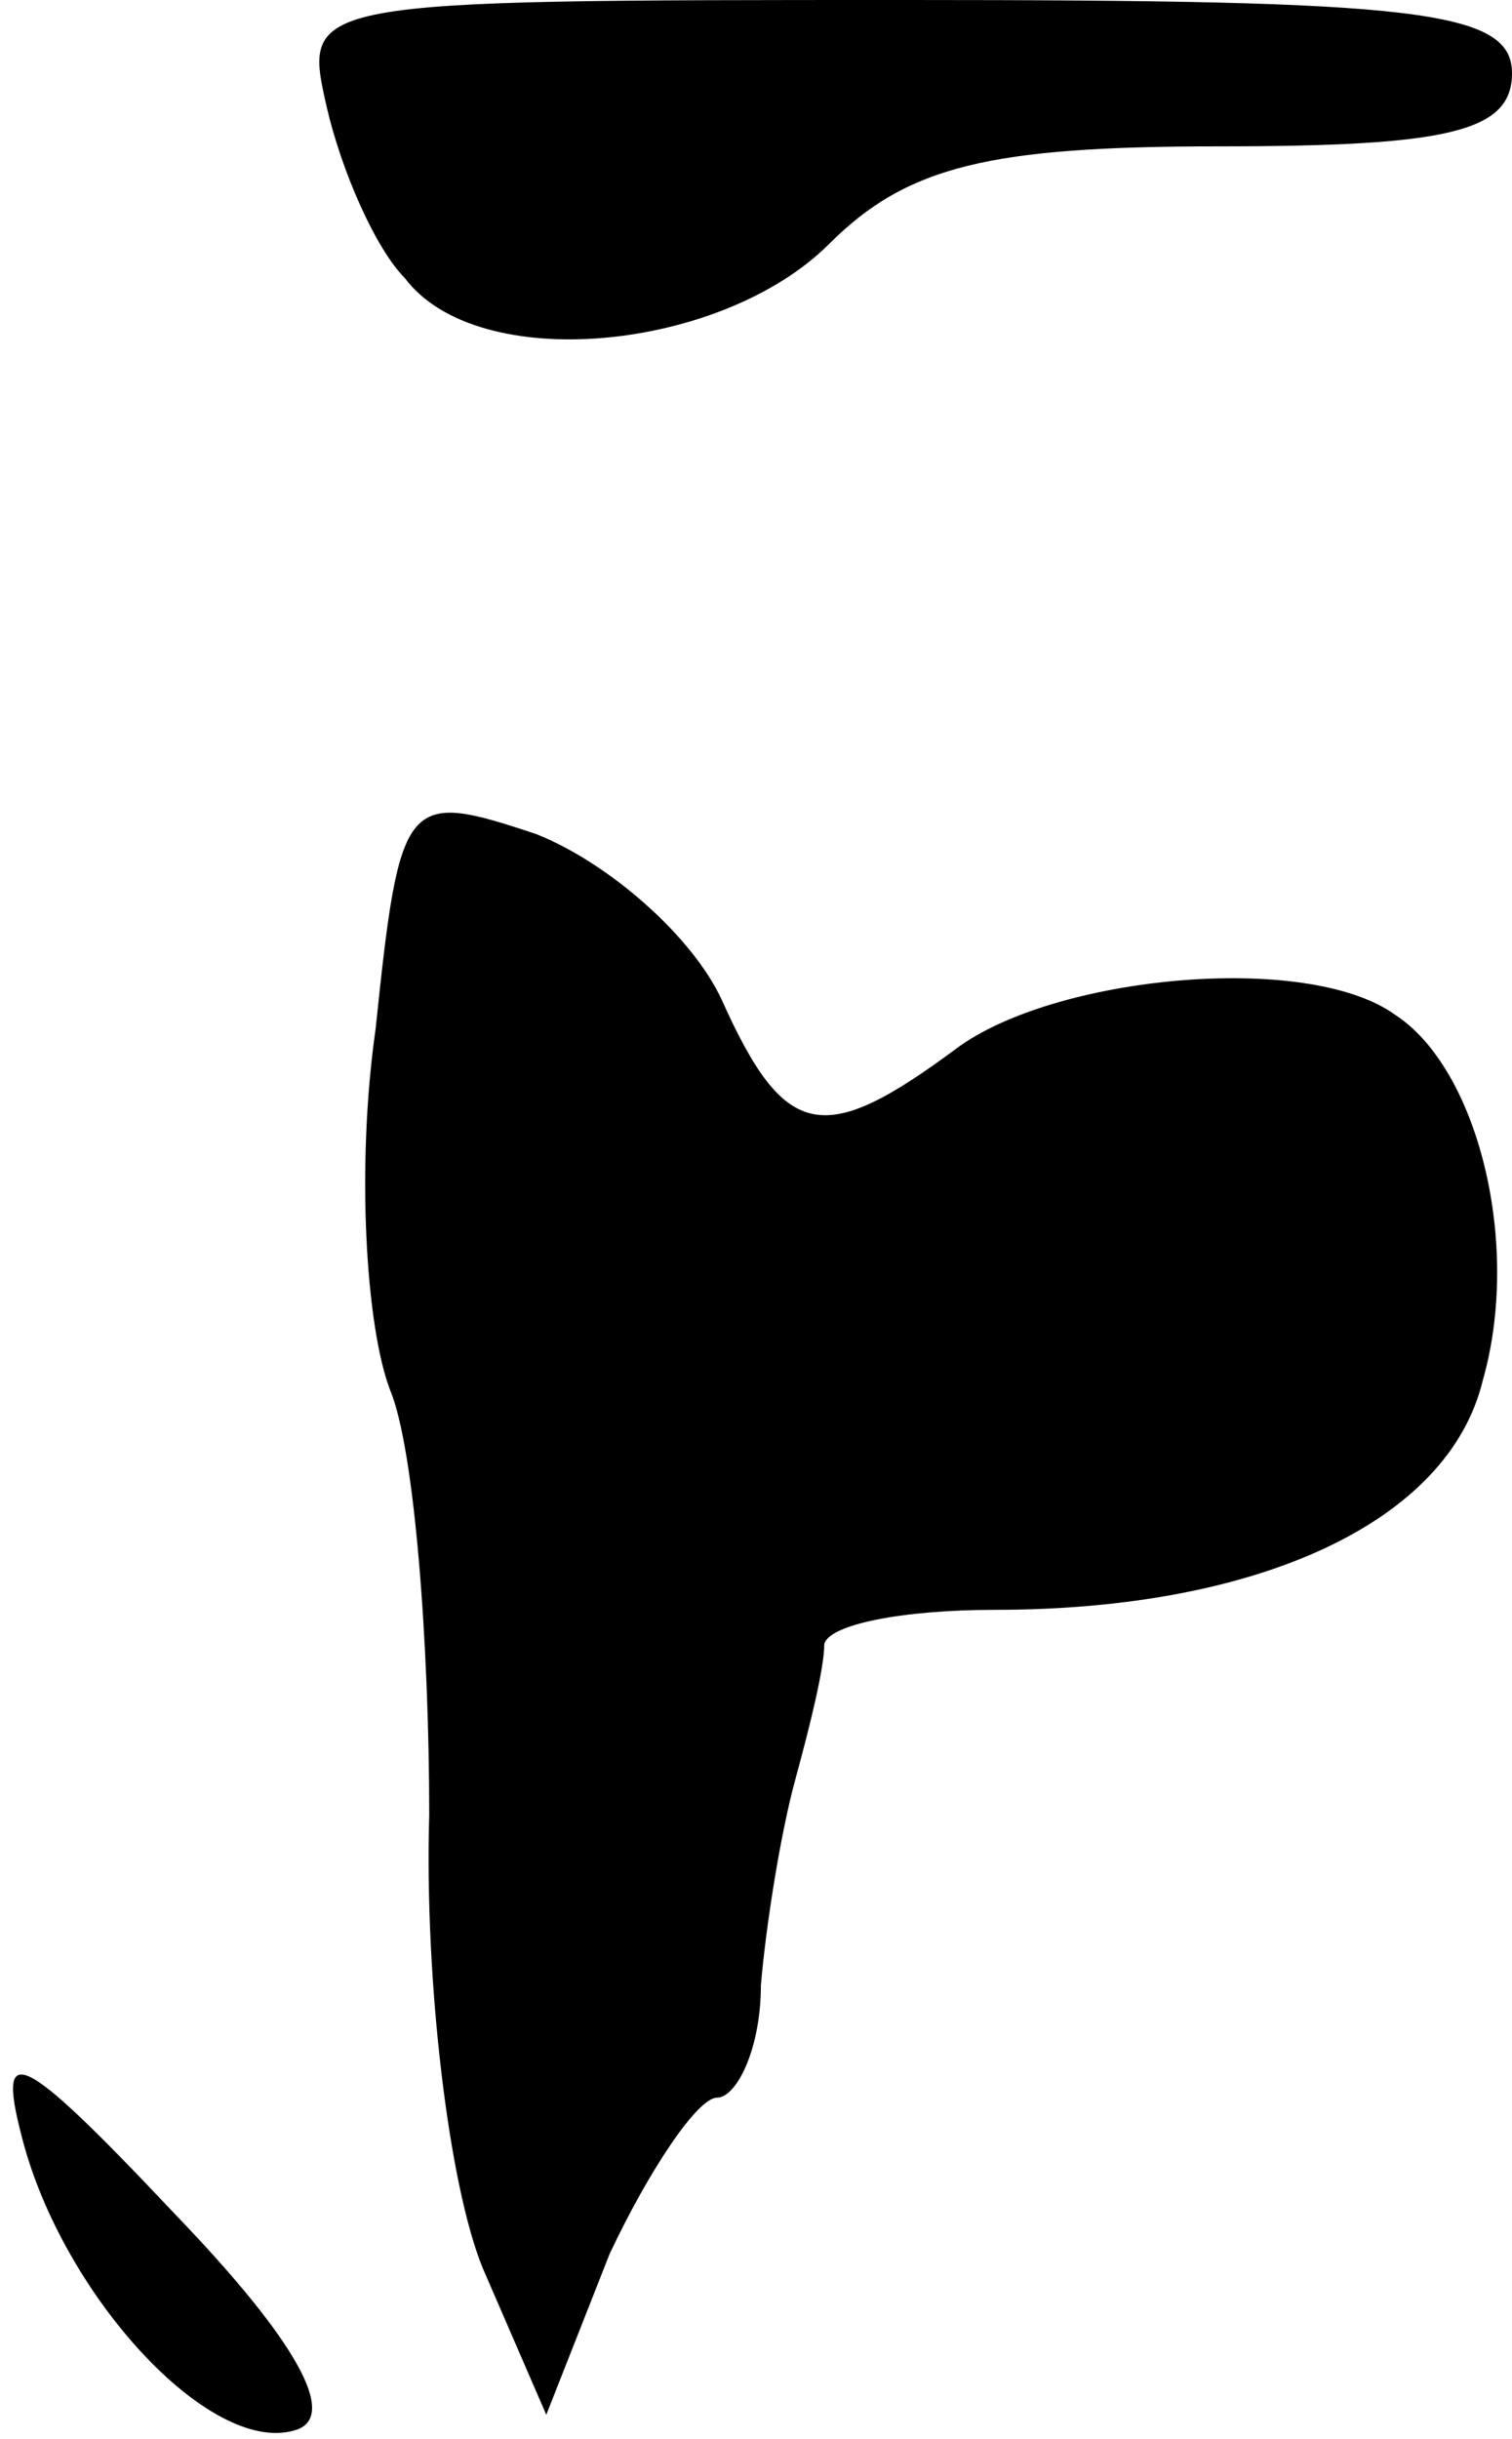<?xml version="1.0" standalone="no"?>
<!DOCTYPE svg PUBLIC "-//W3C//DTD SVG 20010904//EN"
 "http://www.w3.org/TR/2001/REC-SVG-20010904/DTD/svg10.dtd">
<svg version="1.0" xmlns="http://www.w3.org/2000/svg"
 width="31pt" height="50pt" viewBox="0 0 31 50"
 preserveAspectRatio="xMidYMid meet">
<g transform="translate(0,50) scale(0.1,-0.1)"
fill="#000000" stroke="none">
<path fill="#000000" stroke="none" d="M67 478 c3 -13 10 -29 16 -35 15 -20
65 -15 87 7 16 16 33 20 80 20 47 0 60 3 60 15 0 13 -20 15 -124 15 -124 0
-124 0 -119 -22z"/>
<path fill="#000000" stroke="none" d="M77 289 c-4 -28 -2 -61 3 -74 5 -12 8
-52 8 -87 -1 -34 4 -76 11 -93 l13 -30 13 33 c8 17 18 32 22 32 4 0 9 10 9 23
1 12 4 31 7 42 3 11 6 23 6 28 1 4 16 7 35 7 54 0 93 18 100 47 8 28 -1 64
-18 75 -18 13 -70 8 -90 -7 -27 -20 -35 -19 -48 10 -6 13 -23 28 -38 34 -27 9
-28 8 -33 -40z"/>
<path fill="#000000" stroke="none" d="M5 60 c9 -32 39 -64 56 -58 8 3 0 18
-25 44 -33 35 -37 36 -31 14z"/>
</g>
</svg>
